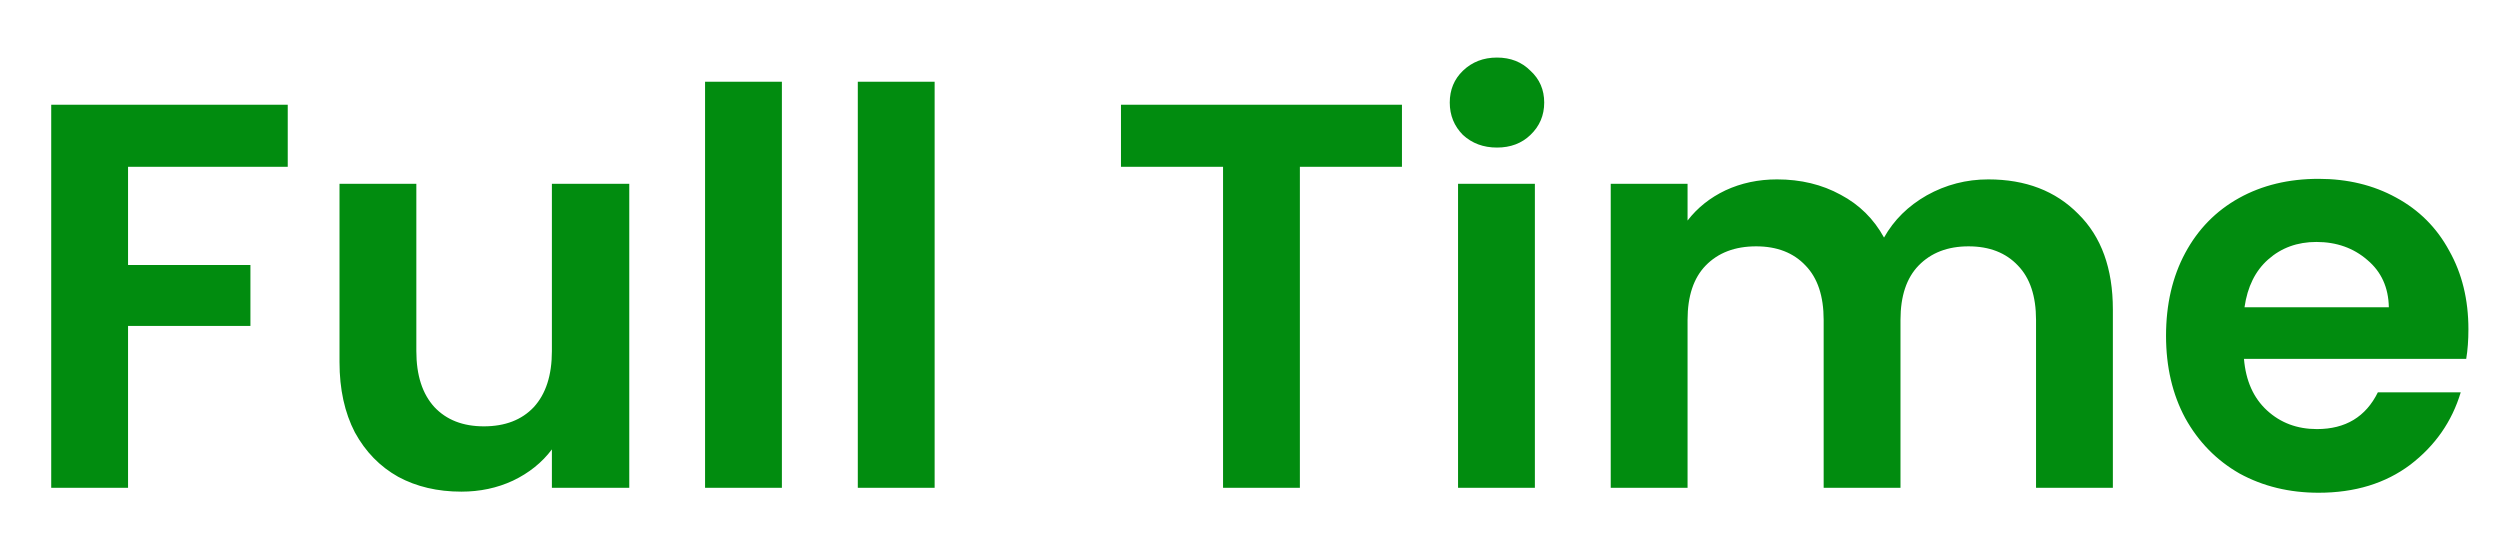 <svg width="41" height="9" viewBox="0 0 41 9" fill="none" xmlns="http://www.w3.org/2000/svg">
<path d="M4.719 1.718V2.735H2.1V4.346H4.107V5.345H2.1V8H0.84V1.718H4.719ZM10.32 3.014V8H9.051V7.37C8.889 7.586 8.676 7.757 8.412 7.883C8.154 8.003 7.872 8.063 7.566 8.063C7.176 8.063 6.831 7.982 6.531 7.82C6.231 7.652 5.994 7.409 5.82 7.091C5.652 6.767 5.568 6.383 5.568 5.939V3.014H6.828V5.759C6.828 6.155 6.927 6.461 7.125 6.677C7.323 6.887 7.593 6.992 7.935 6.992C8.283 6.992 8.556 6.887 8.754 6.677C8.952 6.461 9.051 6.155 9.051 5.759V3.014H10.32ZM12.823 1.34V8H11.563V1.34H12.823ZM15.328 1.34V8H14.068V1.34H15.328ZM22.992 1.718V2.735H21.318V8H20.058V2.735H18.384V1.718H22.992ZM24.55 2.42C24.328 2.42 24.142 2.351 23.992 2.213C23.849 2.069 23.776 1.892 23.776 1.682C23.776 1.472 23.849 1.298 23.992 1.16C24.142 1.016 24.328 0.944 24.55 0.944C24.773 0.944 24.956 1.016 25.099 1.16C25.25 1.298 25.325 1.472 25.325 1.682C25.325 1.892 25.25 2.069 25.099 2.213C24.956 2.351 24.773 2.42 24.55 2.42ZM25.172 3.014V8H23.912V3.014H25.172ZM32.608 2.942C33.22 2.942 33.712 3.131 34.084 3.509C34.462 3.881 34.651 4.403 34.651 5.075V8H33.391V5.246C33.391 4.856 33.292 4.559 33.094 4.355C32.896 4.145 32.626 4.04 32.284 4.04C31.942 4.04 31.669 4.145 31.465 4.355C31.267 4.559 31.168 4.856 31.168 5.246V8H29.908V5.246C29.908 4.856 29.809 4.559 29.611 4.355C29.413 4.145 29.143 4.04 28.801 4.04C28.453 4.04 28.177 4.145 27.973 4.355C27.775 4.559 27.676 4.856 27.676 5.246V8H26.416V3.014H27.676V3.617C27.838 3.407 28.045 3.242 28.297 3.122C28.555 3.002 28.837 2.942 29.143 2.942C29.533 2.942 29.881 3.026 30.187 3.194C30.493 3.356 30.73 3.59 30.898 3.896C31.06 3.608 31.294 3.377 31.6 3.203C31.912 3.029 32.248 2.942 32.608 2.942ZM40.482 5.399C40.482 5.579 40.47 5.741 40.446 5.885H36.801C36.831 6.245 36.957 6.527 37.179 6.731C37.401 6.935 37.674 7.037 37.998 7.037C38.466 7.037 38.799 6.836 38.997 6.434H40.356C40.212 6.914 39.936 7.31 39.528 7.622C39.12 7.928 38.619 8.081 38.025 8.081C37.545 8.081 37.113 7.976 36.729 7.766C36.351 7.55 36.054 7.247 35.838 6.857C35.628 6.467 35.523 6.017 35.523 5.507C35.523 4.991 35.628 4.538 35.838 4.148C36.048 3.758 36.342 3.458 36.72 3.248C37.098 3.038 37.533 2.933 38.025 2.933C38.499 2.933 38.922 3.035 39.294 3.239C39.672 3.443 39.963 3.734 40.167 4.112C40.377 4.484 40.482 4.913 40.482 5.399ZM39.177 5.039C39.171 4.715 39.054 4.457 38.826 4.265C38.598 4.067 38.319 3.968 37.989 3.968C37.677 3.968 37.413 4.064 37.197 4.256C36.987 4.442 36.858 4.703 36.81 5.039H39.177Z" fill="#018C0F"/>
</svg>
